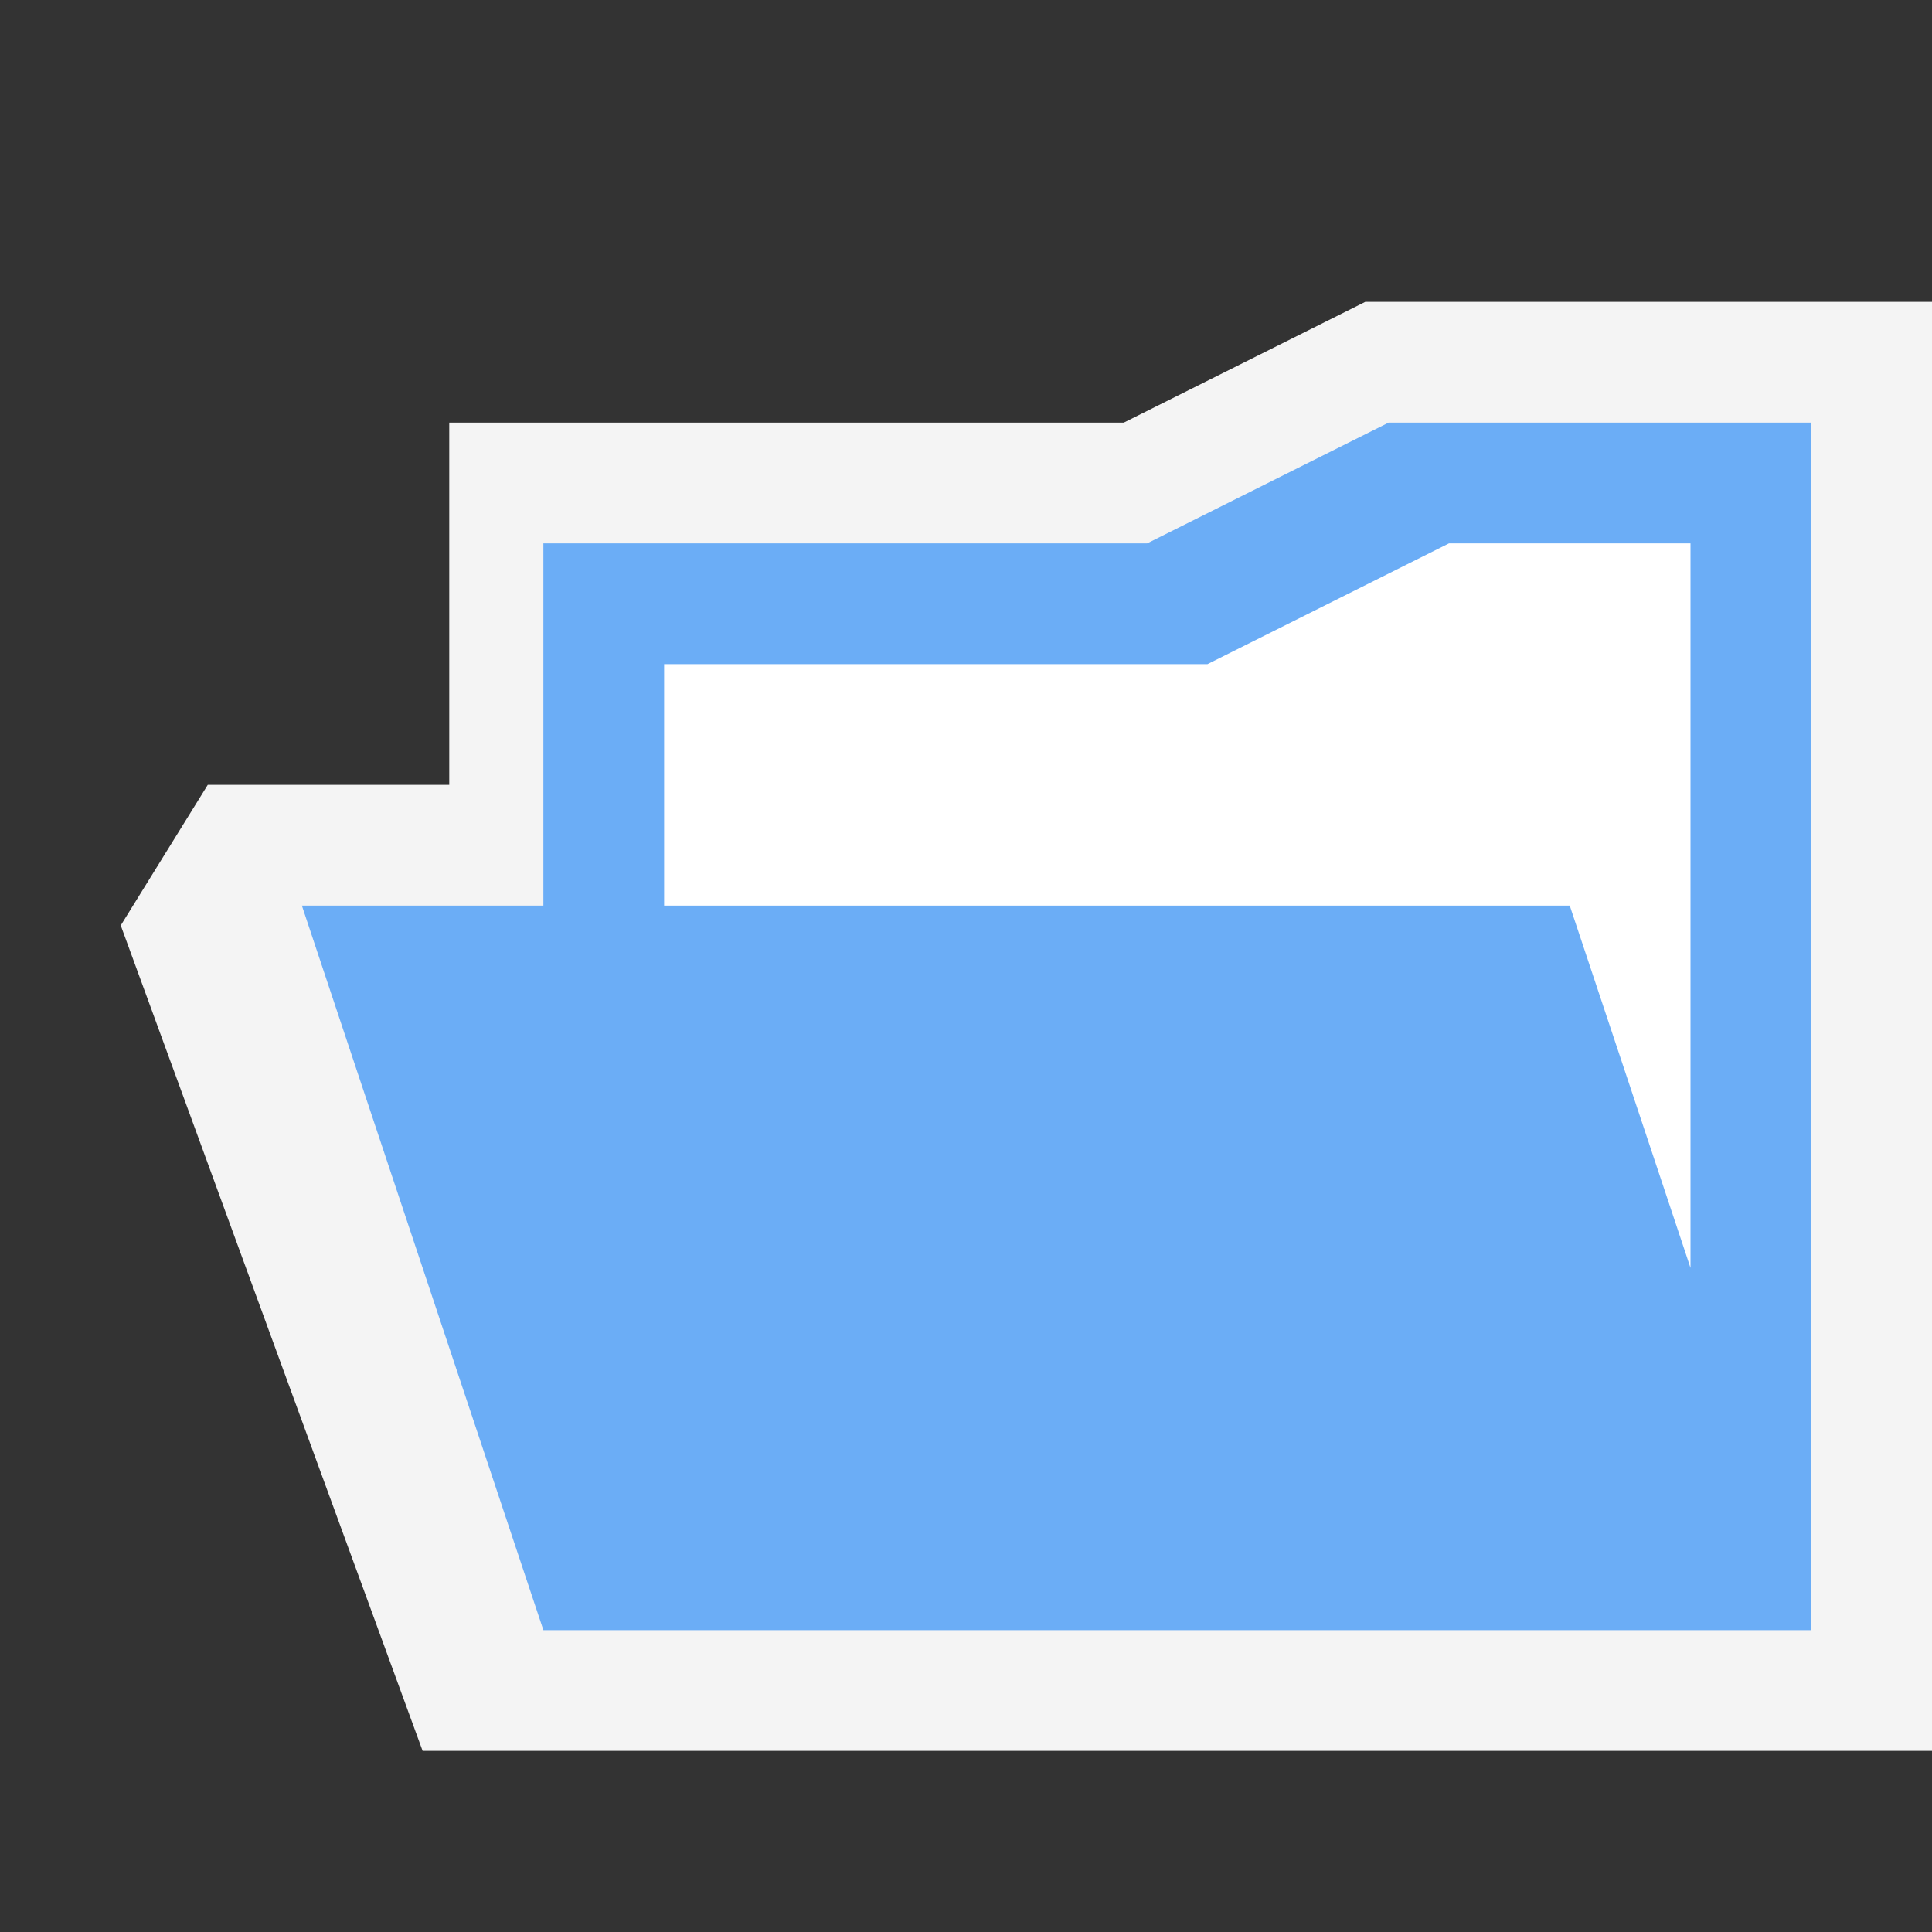 <svg ti:v="1" width="32" height="32" viewBox="0 0 32 32" xmlns="http://www.w3.org/2000/svg" xmlns:ti="urn:schemas-jetbrains-com:tisvg"><rect x="0" y="0" width="32" height="32" fill="#333333" stroke="none"/><rect id="frame" width="32" height="32" fill="none"/><g fill-rule="evenodd"><path d="M3.441 13h4V7h11.172l4-2H32v24H7L2 15.328" fill="#F4F4F4"/><path d="M23 7l-4 2H9v6H5l4 12h21V7h-7z" fill="#6BADF6"/><path d="M26 15H11v-4h9l4-2h4v12l-2-6z" fill="#FFF"/></g></svg>